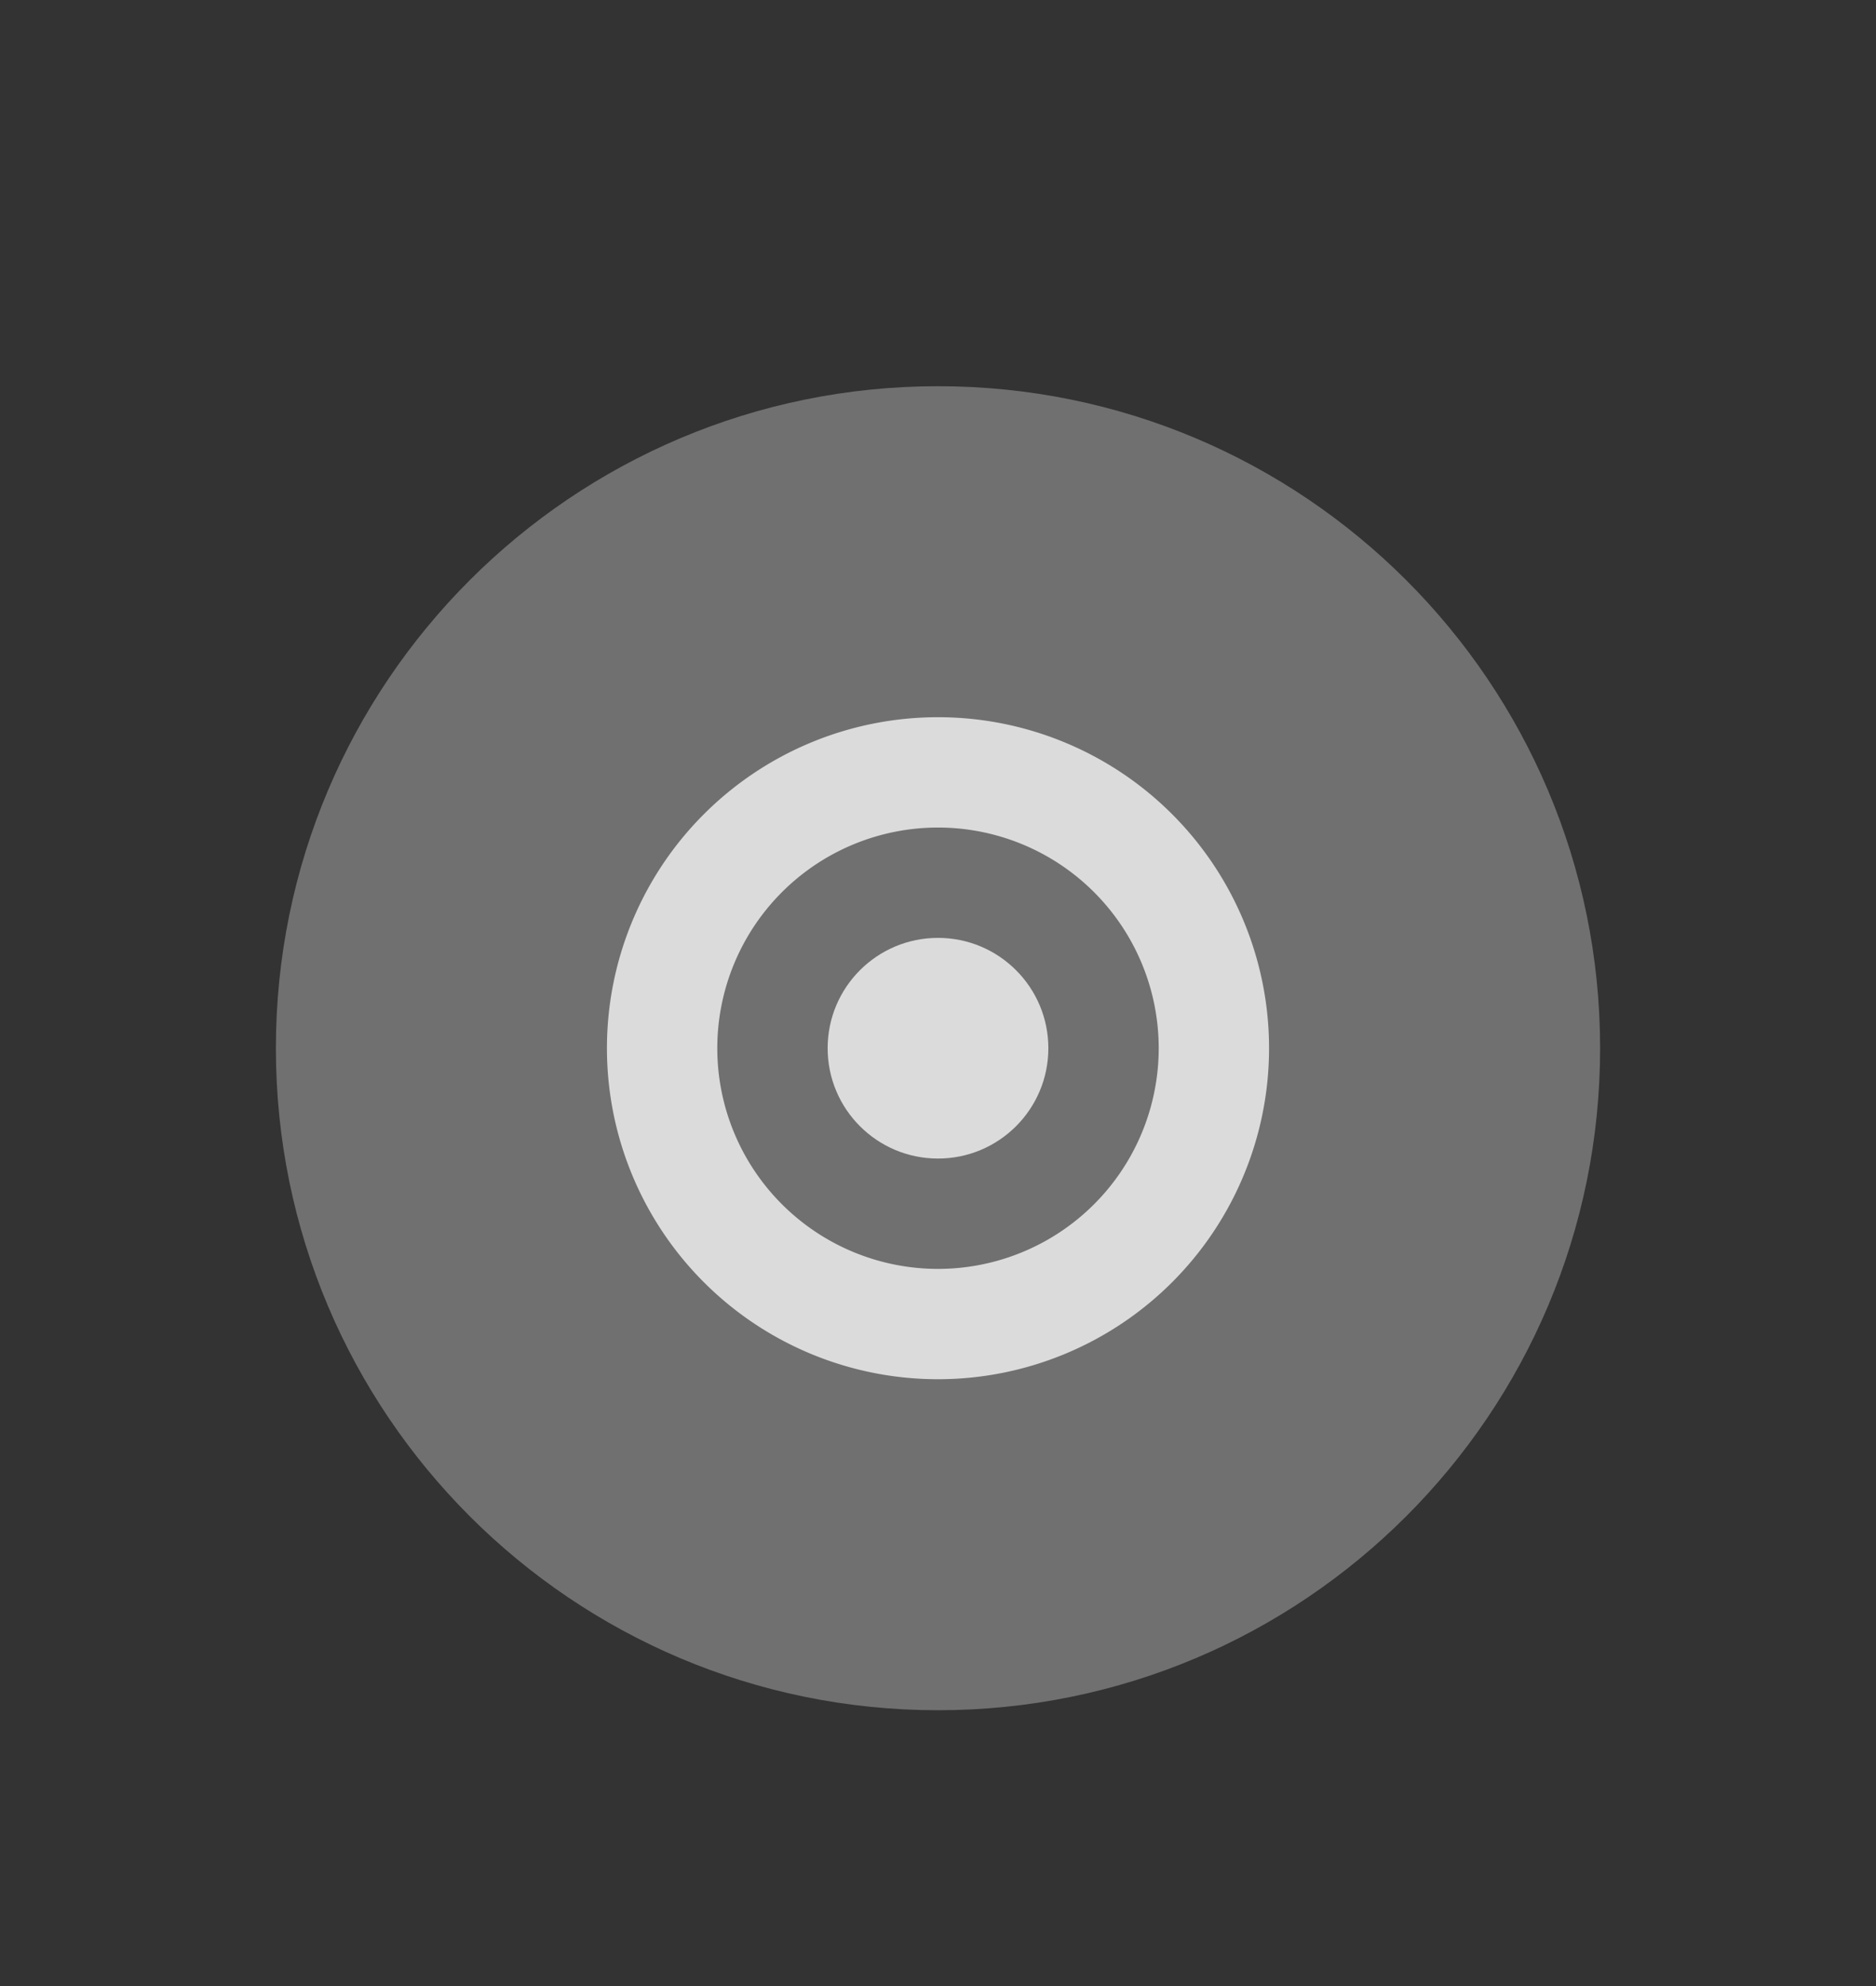 <svg xmlns="http://www.w3.org/2000/svg" width="68" height="72">
	<rect width="100%" height="100%" fill="#333333" stroke="none"/>
	<g transform="matrix(2 0 0 2 -510 -1388.723)">
		<path d="M255 694.362h34v36h-34z" style="fill:none" />
		<path
			d="M272 725.362c6.627 0 12-5.373 12-12s-5.373-12-12-12-12 5.373-12 12 5.373 12 12 12"
			style="opacity:.3;fill:#fff;fill-opacity:1;fill-rule:evenodd;stroke:none;stroke-width:1.714"
		/>
		<path
			d="M272 707.362a6 6 0 0 0-6 6 6 6 0 0 0 6 6 6 6 0 0 0 6-6 6 6 0 0 0-6-6m0 2a4 4 0 0 1 4 4 4 4 0 0 1-4 4 4 4 0 0 1-4-4 4 4 0 0 1 4-4"
			style="opacity:.75;fill:#fff"
		/>
		<circle cx="272" cy="713.362" r="2" style="opacity:.75;fill:#fff" />
	</g>
</svg>

